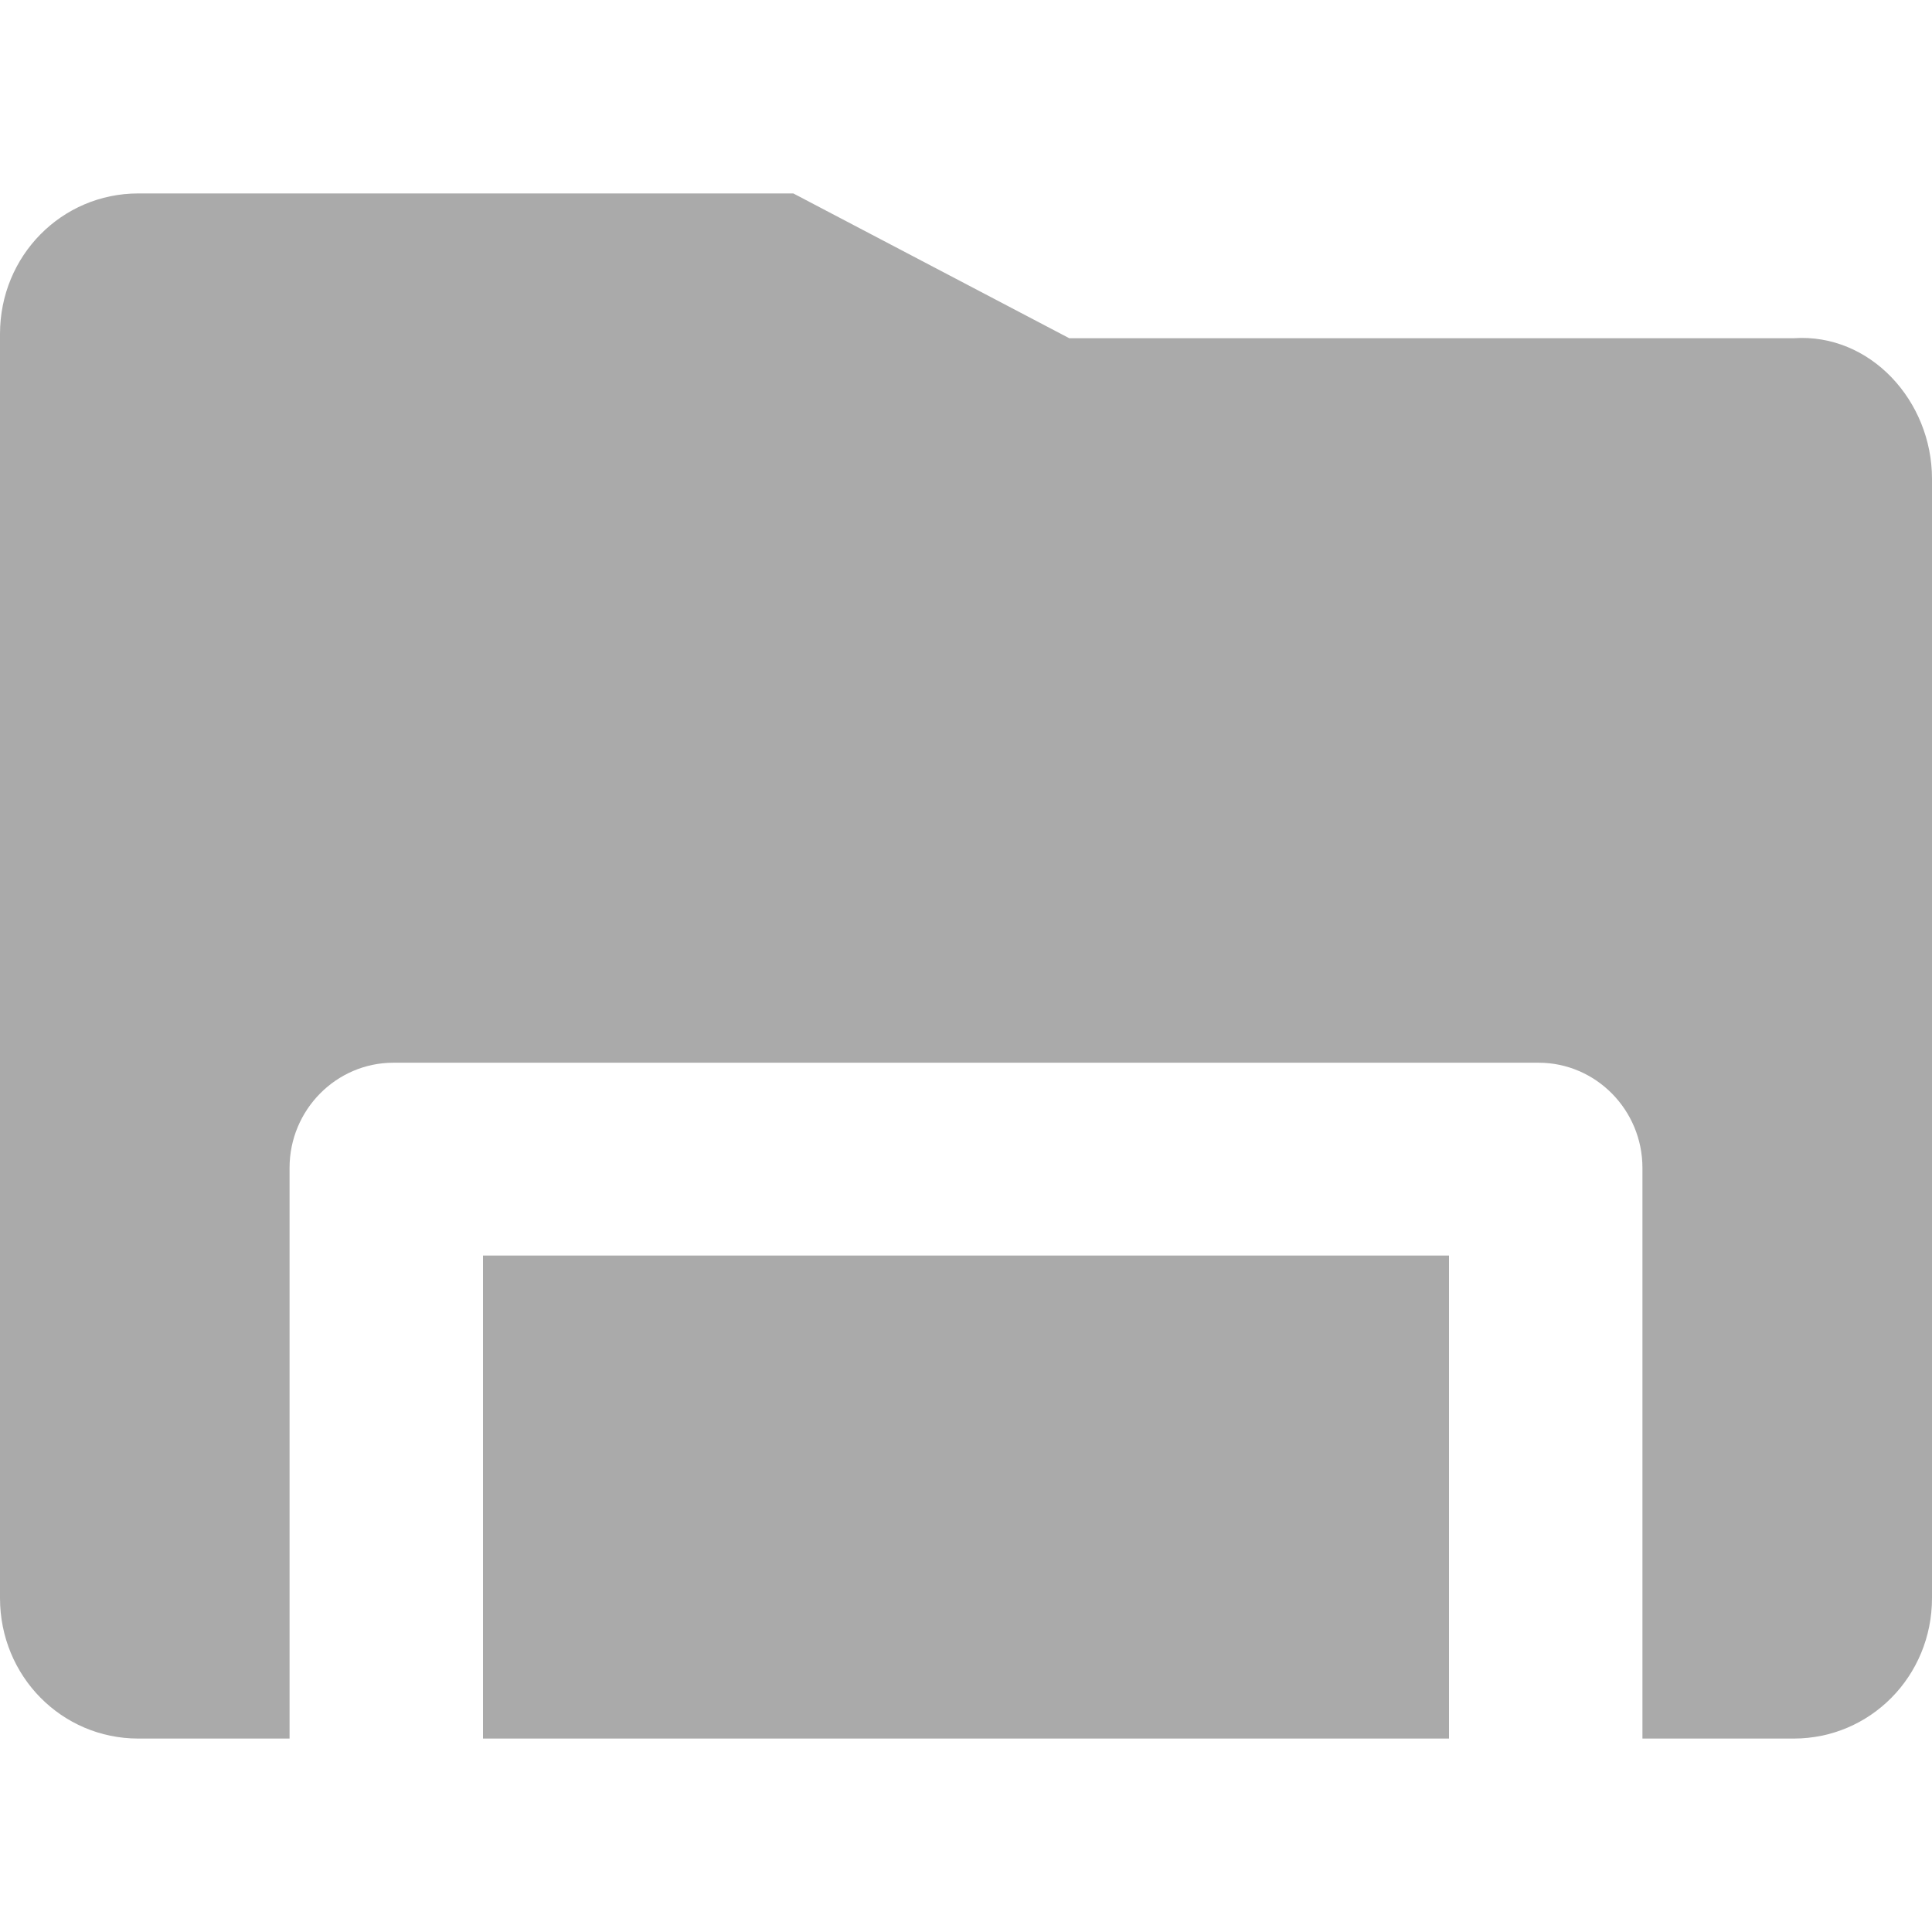 
<svg xmlns="http://www.w3.org/2000/svg" xmlns:xlink="http://www.w3.org/1999/xlink" width="16px" height="16px" viewBox="0 0 16 16" version="1.1">
<g id="surface1">
<path style=" stroke:none;fill-rule:nonzero;fill:#aaaaaa;fill-opacity:1;" d="M 1.145 1.602 C 0.512 1.602 0 2.117 0 2.766 L 0 13.234 C 0 13.883 0.512 14.398 1.145 14.398 L 2.398 14.398 L 2.398 9.672 C 2.398 9.191 2.785 8.801 3.258 8.801 L 12.742 8.801 C 13.215 8.801 13.602 9.191 13.602 9.672 L 13.602 14.398 L 14.855 14.398 C 15.488 14.398 16 13.883 16 13.234 L 16 3.965 C 16 3.32 15.488 2.758 14.855 2.801 L 8.855 2.801 L 6.57 1.602 Z M 4 10.398 L 4 14.398 L 12 14.398 L 12 10.398 Z M 4 10.398 "/>
</g>
</svg>
